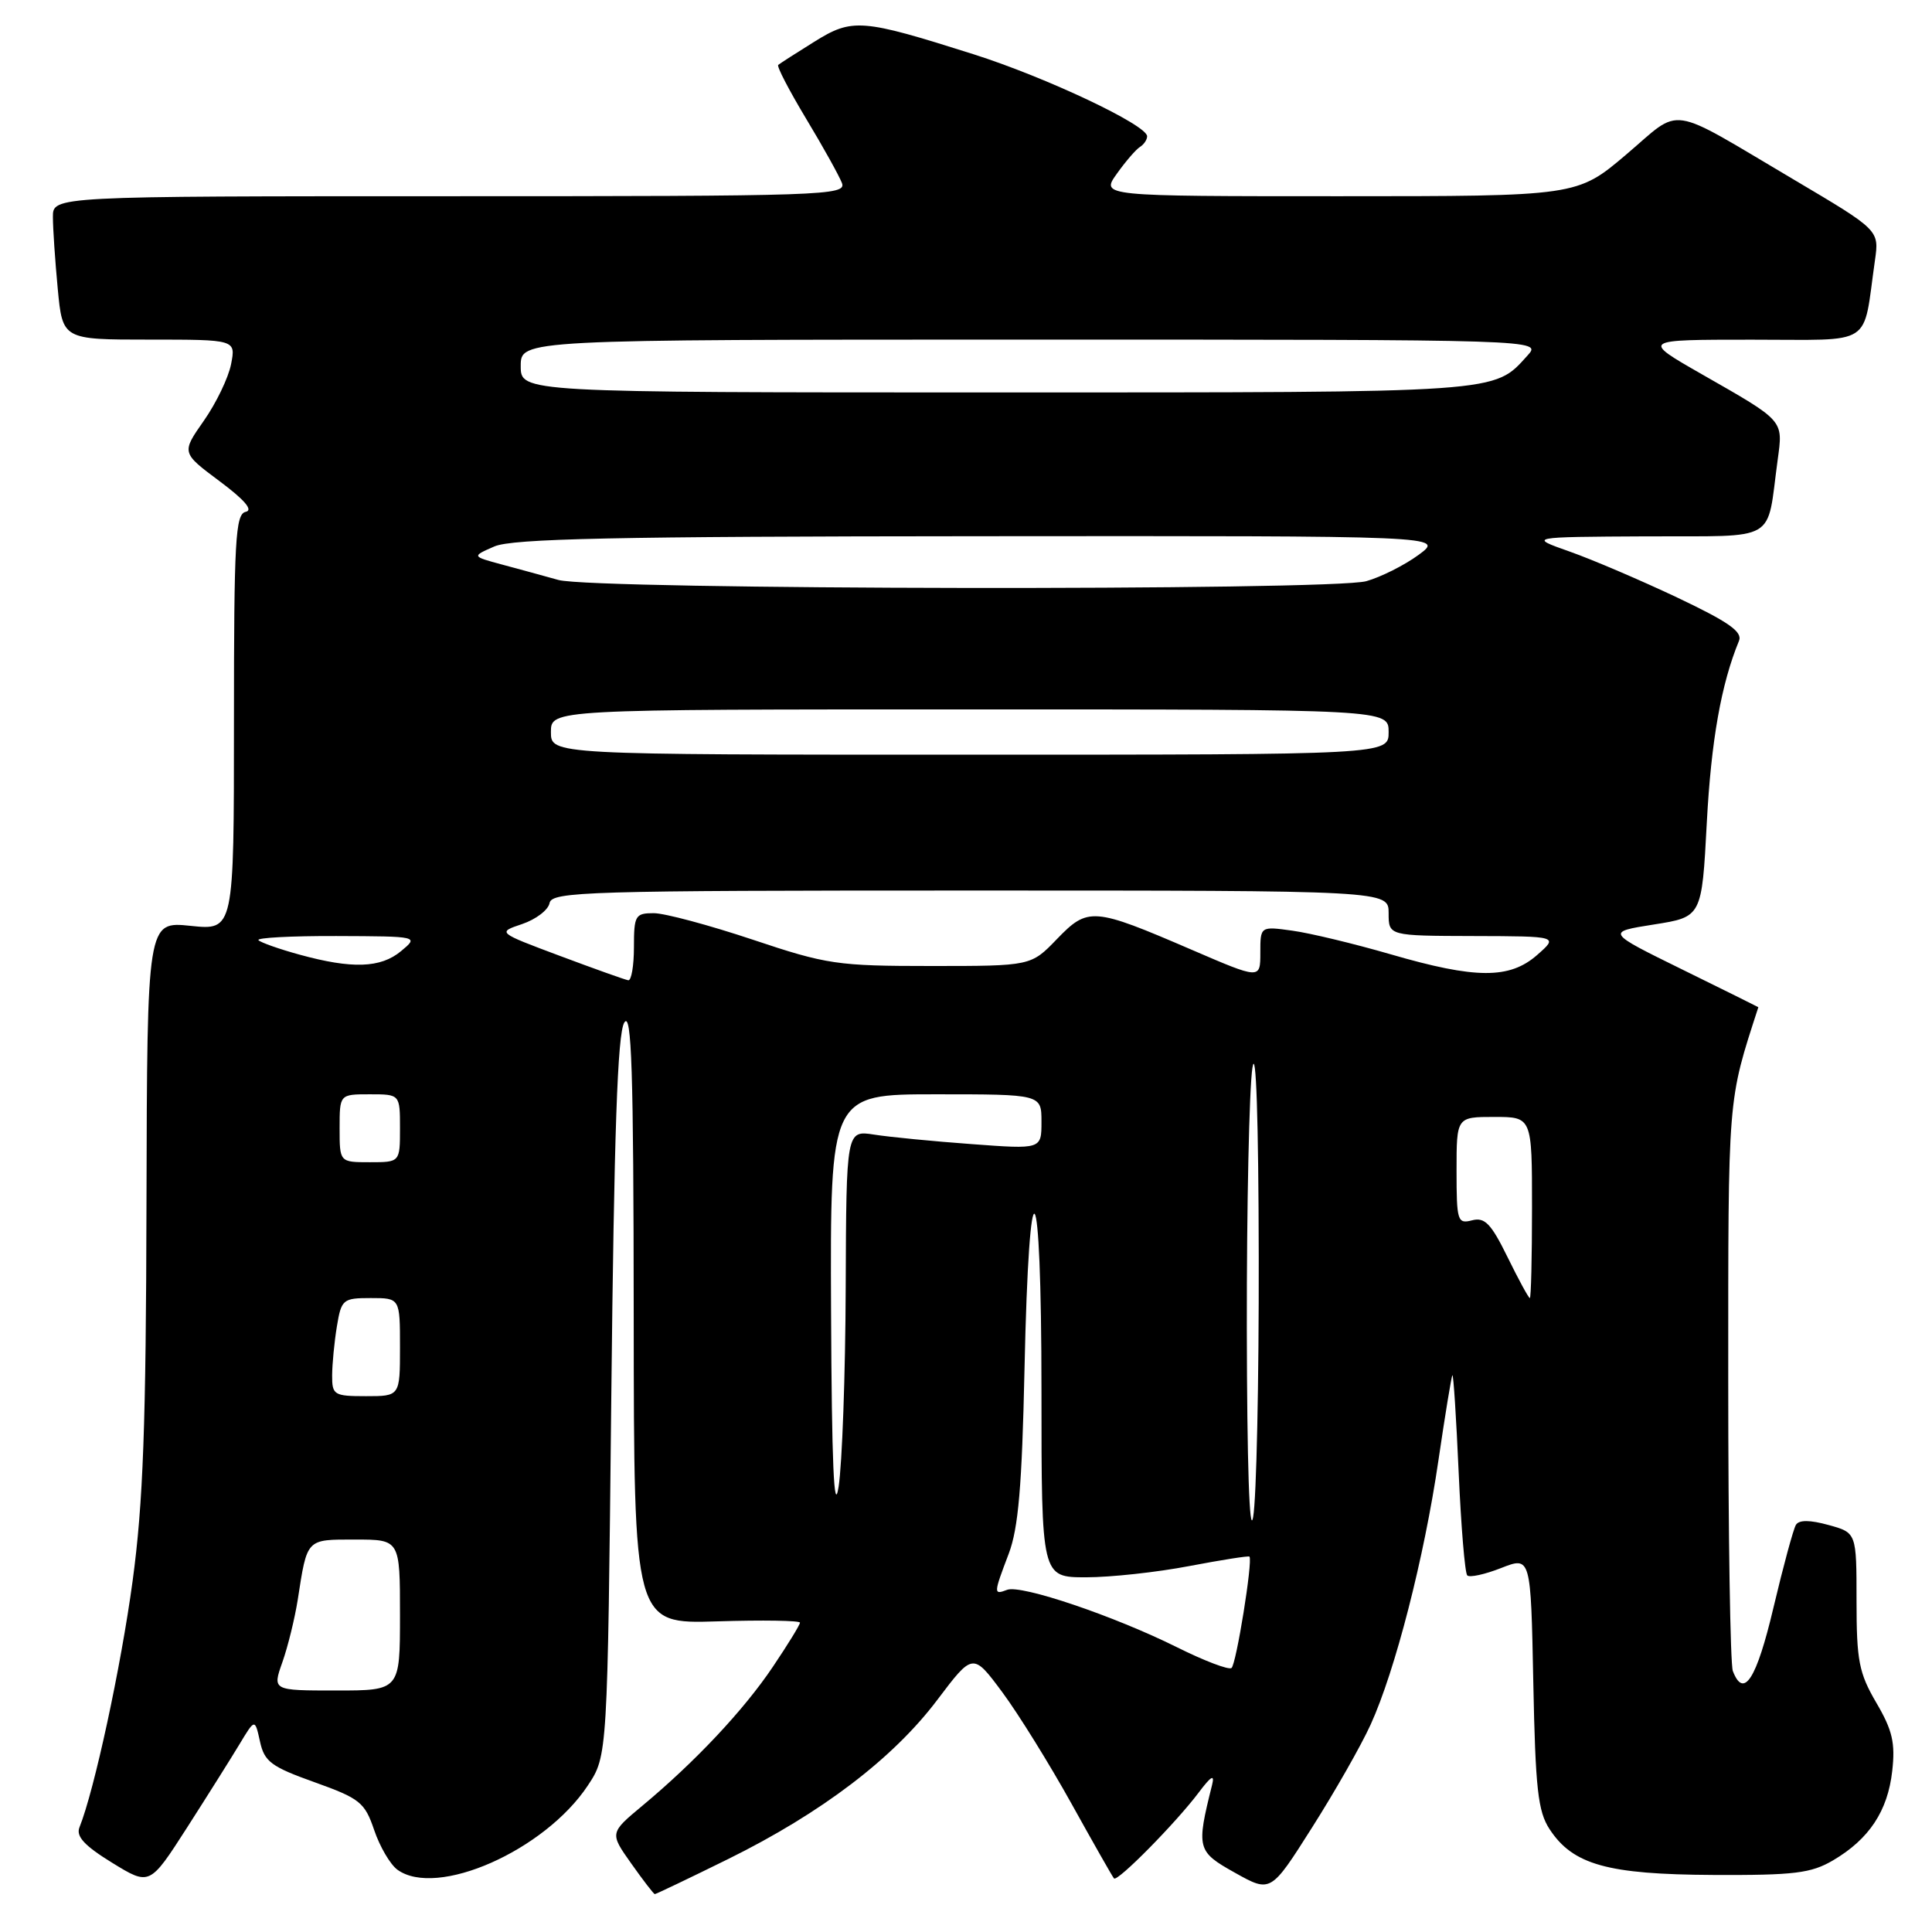 <?xml version="1.0" encoding="UTF-8" standalone="no"?>
<!DOCTYPE svg PUBLIC "-//W3C//DTD SVG 1.1//EN" "http://www.w3.org/Graphics/SVG/1.1/DTD/svg11.dtd" >
<svg xmlns="http://www.w3.org/2000/svg" xmlns:xlink="http://www.w3.org/1999/xlink" version="1.1" viewBox="0 0 256 256">
 <g >
 <path fill="currentColor"
d=" M 96.49 246.33 C 108.84 240.23 118.34 233.01 124.20 225.24 C 128.92 218.99 128.92 218.99 132.82 224.24 C 134.96 227.13 139.08 233.78 141.98 239.00 C 144.88 244.22 147.41 248.68 147.61 248.90 C 148.06 249.40 155.84 241.51 158.85 237.50 C 160.48 235.33 160.97 235.05 160.61 236.50 C 158.50 244.95 158.60 245.33 163.64 248.15 C 168.38 250.80 168.38 250.80 173.84 242.18 C 176.85 237.44 180.35 231.30 181.61 228.53 C 184.86 221.42 188.72 206.38 190.60 193.50 C 191.49 187.45 192.32 182.38 192.45 182.23 C 192.59 182.09 192.96 187.87 193.28 195.08 C 193.60 202.30 194.11 208.45 194.42 208.75 C 194.73 209.06 196.75 208.62 198.91 207.77 C 202.84 206.23 202.84 206.23 203.17 222.91 C 203.45 237.02 203.78 240.02 205.33 242.38 C 208.42 247.09 213.00 248.37 227.00 248.44 C 237.77 248.49 239.97 248.22 242.90 246.50 C 247.67 243.69 250.14 239.97 250.73 234.66 C 251.15 230.95 250.76 229.26 248.62 225.62 C 246.32 221.68 246.00 220.06 246.00 212.12 C 246.00 203.09 246.00 203.09 242.29 202.07 C 239.82 201.39 238.38 201.38 237.97 202.05 C 237.63 202.60 236.29 207.54 234.99 213.03 C 232.75 222.51 231.05 225.17 229.61 221.42 C 229.27 220.55 229.00 203.26 229.00 183.01 C 229.00 144.77 228.89 146.12 232.99 133.46 C 232.99 133.44 228.46 131.19 222.90 128.46 C 212.81 123.50 212.81 123.50 219.15 122.50 C 225.50 121.50 225.50 121.50 226.16 109.00 C 226.74 98.12 228.07 90.63 230.42 84.93 C 230.93 83.72 229.07 82.42 222.29 79.20 C 217.45 76.91 211.03 74.16 208.00 73.09 C 202.50 71.15 202.50 71.15 218.17 71.07 C 235.86 70.99 234.03 72.06 235.55 60.94 C 236.27 55.61 236.50 55.87 225.47 49.57 C 217.50 45.01 217.50 45.01 232.14 45.01 C 248.55 45.00 246.77 46.14 248.44 34.50 C 249.01 30.50 249.01 30.50 237.76 23.84 C 220.65 13.73 223.01 14.09 215.49 20.47 C 208.97 26.00 208.97 26.00 177.42 26.00 C 145.86 26.00 145.86 26.00 147.98 23.03 C 149.14 21.40 150.52 19.80 151.05 19.47 C 151.57 19.15 152.00 18.51 152.00 18.06 C 152.00 16.57 138.63 10.25 129.00 7.19 C 114.14 2.48 112.95 2.38 107.87 5.55 C 105.47 7.04 103.33 8.42 103.12 8.60 C 102.90 8.79 104.57 11.99 106.81 15.72 C 109.06 19.45 111.19 23.29 111.56 24.25 C 112.18 25.90 109.29 26.00 59.61 26.00 C 7.00 26.00 7.00 26.00 7.01 28.75 C 7.01 30.26 7.30 34.54 7.65 38.25 C 8.29 45.00 8.29 45.00 19.77 45.00 C 31.25 45.00 31.25 45.00 30.62 48.25 C 30.27 50.04 28.65 53.41 27.01 55.75 C 24.04 59.99 24.04 59.99 29.08 63.75 C 32.41 66.23 33.59 67.61 32.56 67.82 C 31.19 68.11 31.00 71.54 31.00 95.72 C 31.00 123.28 31.00 123.28 25.25 122.68 C 19.50 122.08 19.50 122.08 19.41 159.29 C 19.35 188.85 18.97 199.17 17.57 209.50 C 16.03 220.87 12.50 237.24 10.53 242.13 C 10.05 243.33 11.18 244.56 14.85 246.82 C 19.83 249.88 19.83 249.88 24.77 242.19 C 27.48 237.96 30.62 232.97 31.74 231.11 C 33.78 227.72 33.78 227.72 34.45 230.76 C 35.03 233.43 35.93 234.10 41.67 236.15 C 47.70 238.31 48.33 238.82 49.58 242.49 C 50.32 244.68 51.70 247.04 52.65 247.74 C 57.86 251.54 72.17 245.22 77.89 236.59 C 80.50 232.65 80.50 232.65 81.00 185.08 C 81.37 150.17 81.82 136.97 82.72 135.50 C 83.69 133.91 83.95 141.77 83.97 174.34 C 84.00 215.18 84.00 215.18 95.00 214.84 C 101.05 214.65 106.00 214.73 106.00 215.01 C 106.00 215.30 104.38 217.93 102.40 220.87 C 98.54 226.61 92.13 233.43 85.14 239.25 C 80.78 242.88 80.78 242.88 83.64 246.92 C 85.21 249.14 86.62 250.97 86.76 250.98 C 86.90 250.99 91.28 248.90 96.49 246.33 Z  M 37.42 220.24 C 38.15 218.17 39.06 214.45 39.45 211.99 C 40.72 203.80 40.53 204.00 47.07 204.00 C 53.00 204.00 53.00 204.00 53.00 214.00 C 53.00 224.00 53.00 224.00 44.54 224.00 C 36.09 224.00 36.09 224.00 37.42 220.24 Z  M 156.00 218.29 C 147.60 214.11 135.30 209.95 133.45 210.66 C 131.63 211.35 131.64 211.20 133.66 205.88 C 134.94 202.51 135.42 196.90 135.75 181.50 C 136.37 152.50 138.00 154.53 138.00 184.30 C 138.00 209.00 138.00 209.00 143.91 209.00 C 147.16 209.00 153.32 208.33 157.59 207.51 C 161.86 206.70 165.45 206.13 165.56 206.26 C 166.02 206.81 163.81 220.54 163.18 221.02 C 162.81 221.30 159.57 220.07 156.00 218.29 Z  M 165.21 176.00 C 165.19 159.78 165.53 144.25 165.95 141.50 C 166.43 138.47 166.76 148.34 166.79 166.50 C 166.82 183.00 166.49 198.53 166.05 201.00 C 165.56 203.74 165.24 193.97 165.21 176.00 Z  M 110.12 173.75 C 110.00 145.00 110.00 145.00 124.00 145.00 C 138.00 145.00 138.00 145.00 138.00 148.64 C 138.00 152.29 138.00 152.29 128.75 151.60 C 123.66 151.23 117.84 150.66 115.82 150.34 C 112.14 149.77 112.14 149.77 112.06 170.63 C 112.02 182.11 111.59 193.97 111.12 197.00 C 110.51 200.86 110.21 193.95 110.12 173.75 Z  M 44.01 182.25 C 44.02 180.74 44.30 177.81 44.64 175.75 C 45.23 172.17 45.44 172.00 49.13 172.00 C 53.00 172.00 53.00 172.00 53.00 178.50 C 53.00 185.00 53.00 185.00 48.50 185.00 C 44.25 185.00 44.00 184.84 44.01 182.25 Z  M 199.76 166.58 C 197.57 162.12 196.74 161.26 195.05 161.70 C 193.13 162.20 193.00 161.80 193.00 155.12 C 193.00 148.00 193.00 148.00 198.00 148.00 C 203.00 148.00 203.00 148.00 203.00 160.00 C 203.00 166.60 202.87 172.00 202.71 172.00 C 202.55 172.00 201.22 169.56 199.76 166.58 Z  M 45.00 149.50 C 45.00 145.00 45.00 145.00 49.00 145.00 C 53.00 145.00 53.00 145.00 53.00 149.50 C 53.00 154.00 53.00 154.00 49.00 154.00 C 45.00 154.00 45.00 154.00 45.00 149.50 Z  M 74.19 126.66 C 65.88 123.55 65.88 123.55 69.19 122.44 C 71.01 121.82 72.65 120.58 72.82 119.66 C 73.12 118.14 77.71 118.00 128.57 118.00 C 184.00 118.00 184.00 118.00 184.00 121.00 C 184.00 124.00 184.00 124.00 195.25 124.03 C 206.50 124.06 206.50 124.06 203.69 126.53 C 200.03 129.75 195.55 129.73 184.27 126.45 C 179.44 125.05 173.59 123.64 171.25 123.32 C 167.00 122.73 167.00 122.73 167.00 126.25 C 167.00 129.77 167.00 129.77 157.86 125.83 C 144.84 120.22 144.17 120.17 140.05 124.43 C 136.61 128.00 136.61 128.00 123.39 128.00 C 110.94 128.00 109.56 127.80 99.71 124.50 C 93.95 122.58 88.07 121.00 86.62 121.00 C 84.18 121.00 84.00 121.31 84.00 125.50 C 84.00 127.97 83.66 129.95 83.25 129.89 C 82.84 129.83 78.76 128.37 74.19 126.66 Z  M 39.67 126.49 C 37.01 125.76 34.57 124.90 34.25 124.58 C 33.93 124.26 38.58 124.01 44.58 124.03 C 55.50 124.07 55.50 124.07 53.14 126.03 C 50.44 128.28 46.65 128.41 39.67 126.49 Z  M 73.00 97.00 C 73.00 94.00 73.00 94.00 128.50 94.00 C 184.00 94.00 184.00 94.00 184.00 97.00 C 184.00 100.00 184.00 100.00 128.50 100.00 C 73.00 100.00 73.00 100.00 73.00 97.00 Z  M 74.00 76.85 C 72.08 76.31 68.70 75.39 66.50 74.80 C 62.50 73.72 62.50 73.72 65.50 72.41 C 67.87 71.37 81.42 71.08 129.94 71.05 C 191.39 71.00 191.39 71.00 187.99 73.51 C 186.11 74.89 182.99 76.46 181.04 77.01 C 176.38 78.30 78.72 78.16 74.00 76.85 Z  M 69.00 48.50 C 69.00 45.00 69.00 45.00 136.65 45.00 C 204.31 45.00 204.31 45.00 202.41 47.10 C 197.88 52.10 199.38 52.00 132.05 52.00 C 69.00 52.00 69.00 52.00 69.00 48.50 Z "/>
</g>
</svg>